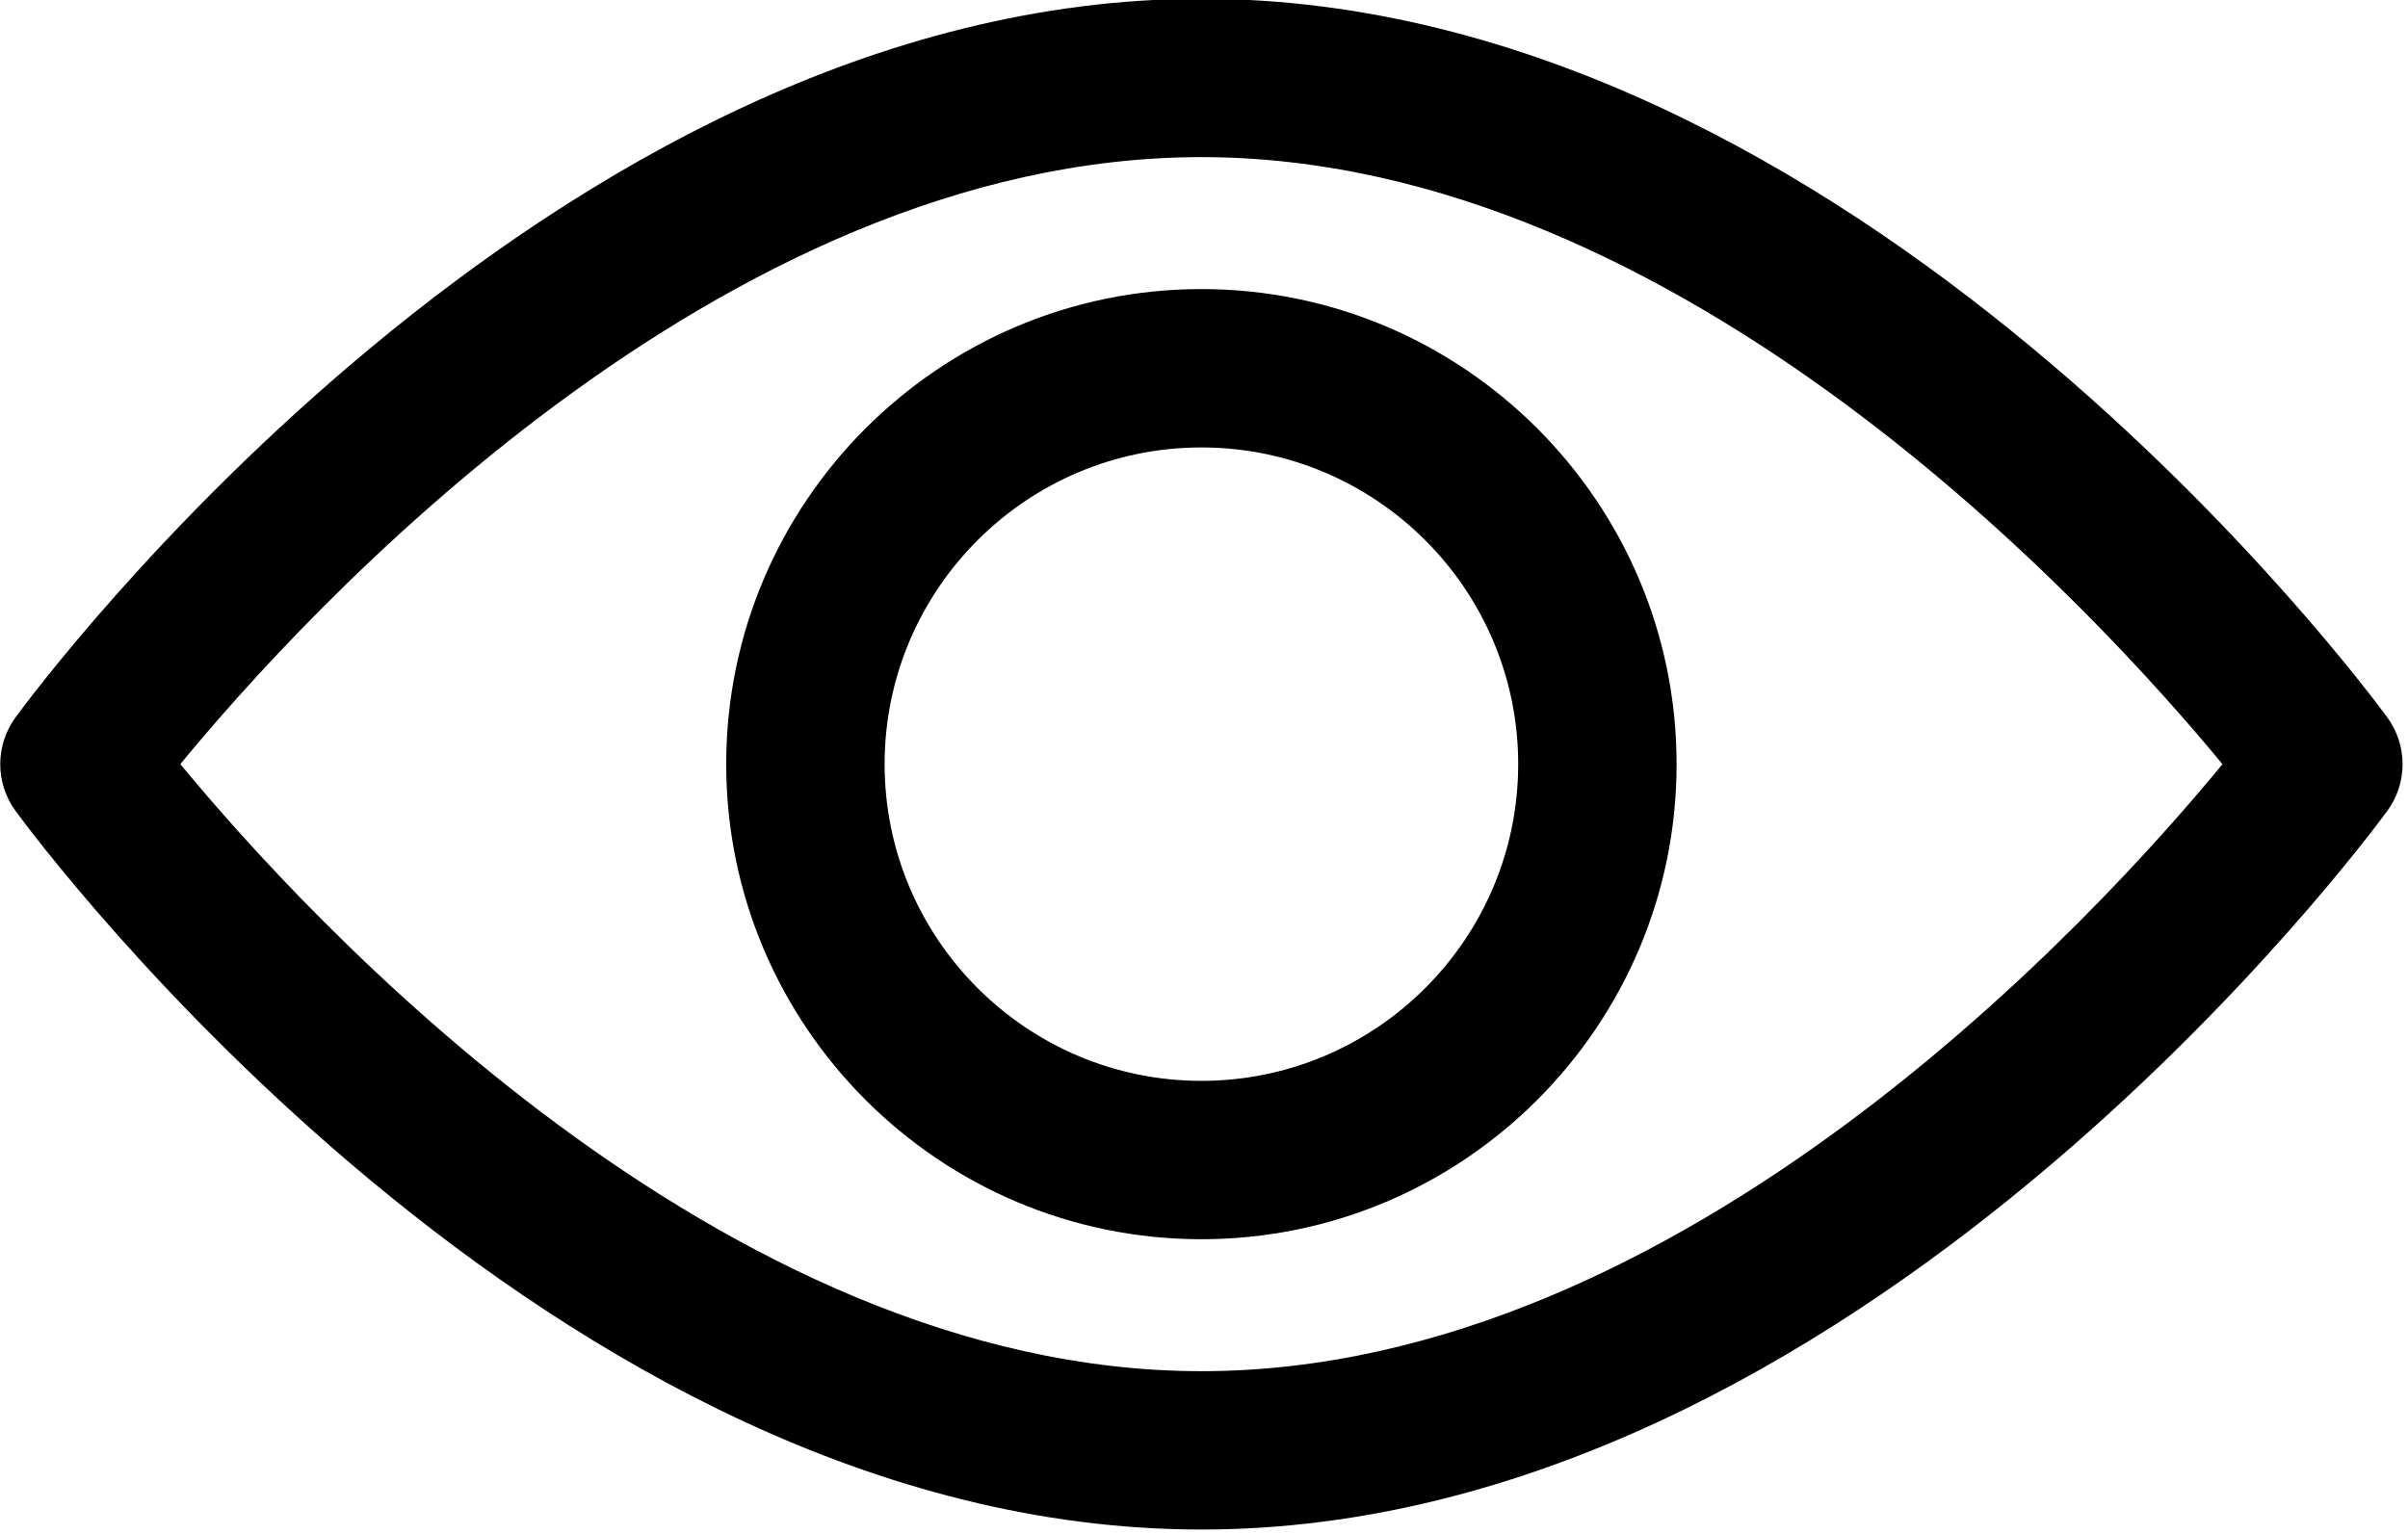 <?xml version="1.0" encoding="UTF-8" standalone="no"?>
<!-- Created with Inkscape (http://www.inkscape.org/) -->

<svg
   xmlns:dc="http://purl.org/dc/elements/1.1/"
   xmlns:cc="http://creativecommons.org/ns#"
   xmlns:rdf="http://www.w3.org/1999/02/22-rdf-syntax-ns#"
   xmlns:svg="http://www.w3.org/2000/svg"
   xmlns="http://www.w3.org/2000/svg"
   xmlns:sodipodi="http://sodipodi.sourceforge.net/DTD/sodipodi-0.dtd"
   xmlns:inkscape="http://www.inkscape.org/namespaces/inkscape"
   width="19.394"
   height="12.361"
   viewBox="0 0 5.131 3.271"
   version="1.1"
   id="svg6157"
   inkscape:version="0.92.4 (5da689c313, 2019-01-14)"
   sodipodi:docname="live-stream__eye.svg">
  <defs
     id="defs6151" />
  <sodipodi:namedview
     id="base"
     pagecolor="#ffffff"
     bordercolor="#666666"
     borderopacity="1.0"
     inkscape:pageopacity="0.0"
     inkscape:pageshadow="2"
     inkscape:zoom="11.2"
     inkscape:cx="14.870794"
     inkscape:cy="2.2453606"
     inkscape:document-units="px"
     inkscape:current-layer="layer1"
     showgrid="false"
     units="px"
     fit-margin-top="0"
     fit-margin-left="0"
     fit-margin-right="0"
     fit-margin-bottom="0"
     inkscape:window-width="1680"
     inkscape:window-height="987"
     inkscape:window-x="-8"
     inkscape:window-y="-8"
     inkscape:window-maximized="1" />
  <g
     inkscape:label="Layer 1"
     inkscape:groupmode="layer"
     id="layer1"
     transform="translate(88.744,-8.103)">
    <g
       style="display:inline;opacity:1;fill-opacity:1;stroke-width:26.4"
       transform="matrix(0.01,0,0,0.01,-88.744,7.172)"
       id="g3325">
      <g
         style="fill-opacity:1;stroke-width:26.4"
         id="g3287">
        <g
           style="fill-opacity:1;stroke-width:26.4"
           id="g3285">
          <path
             style="fill-opacity:1;stroke-width:26.4"
             inkscape:connector-curvature="0"
             d="M 508.745,246.041 C 504.171,239.784 395.188,92.835 255.997,92.835 c -139.191,0 -248.179,146.949 -252.748,153.2 -4.332,5.936 -4.332,13.987 0,19.923 4.569,6.257 113.557,153.206 252.748,153.206 139.191,0 248.174,-146.95 252.748,-153.201 4.338,-5.935 4.338,-13.992 0,-19.922 z M 255.997,385.406 c -102.529,0 -191.33,-97.533 -217.617,-129.418 26.253,-31.913 114.868,-129.395 217.617,-129.395 102.524,0 191.319,97.516 217.617,129.418 -26.253,31.912 -114.868,129.395 -217.617,129.395 z"
             id="path3283" />
        </g>
      </g>
      <g
         style="fill-opacity:1;stroke-width:26.4"
         id="g3293">
        <g
           style="fill-opacity:1;stroke-width:26.4"
           id="g3291">
          <path
             style="fill-opacity:1;stroke-width:26.4"
             inkscape:connector-curvature="0"
             d="m 255.997,154.725 c -55.842,0 -101.275,45.433 -101.275,101.275 0,55.842 45.433,101.275 101.275,101.275 55.842,0 101.275,-45.433 101.275,-101.275 0,-55.842 -45.433,-101.275 -101.275,-101.275 z m 0,168.791 c -37.23,0 -67.516,-30.287 -67.516,-67.516 0,-37.229 30.287,-67.516 67.516,-67.516 37.229,0 67.516,30.287 67.516,67.516 0,37.229 -30.286,67.516 -67.516,67.516 z"
             id="path3289" />
        </g>
      </g>
    </g>
  </g>
</svg>
